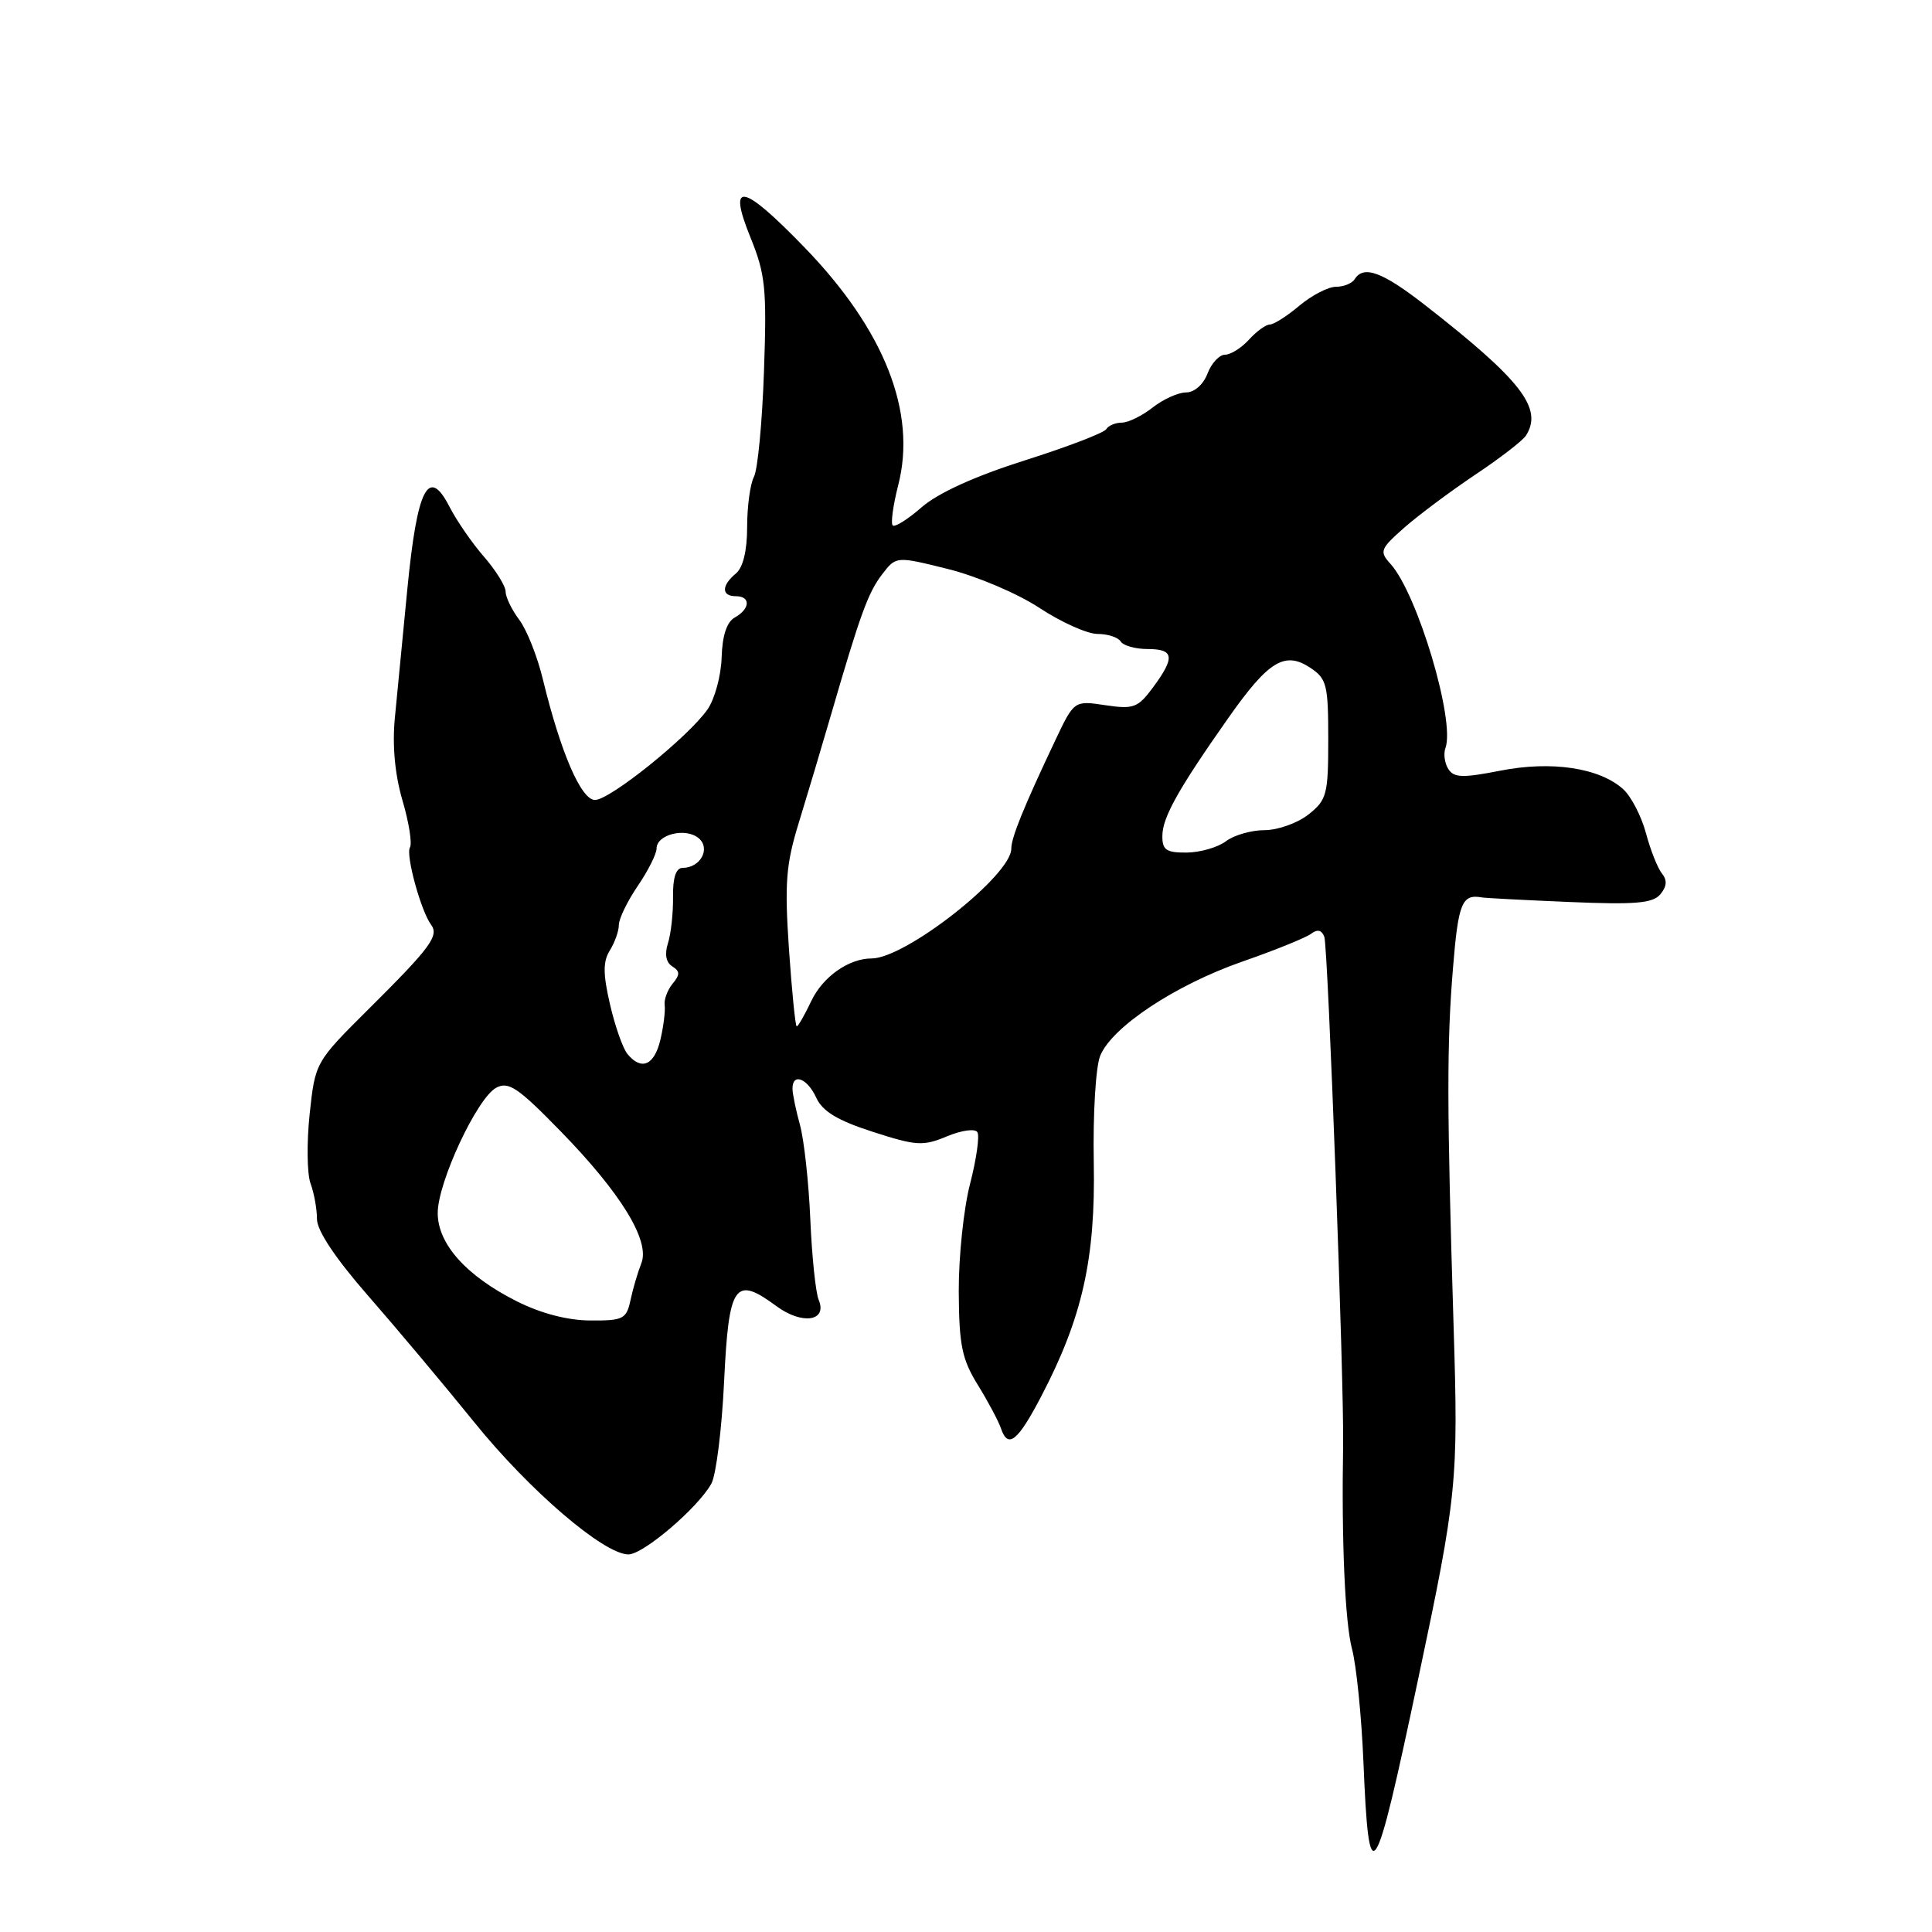 <?xml version="1.0" encoding="UTF-8" standalone="no"?>
<!DOCTYPE svg PUBLIC "-//W3C//DTD SVG 1.1//EN" "http://www.w3.org/Graphics/SVG/1.1/DTD/svg11.dtd" >
<svg xmlns="http://www.w3.org/2000/svg" xmlns:xlink="http://www.w3.org/1999/xlink" version="1.1" viewBox="0 0 256 256">
 <g >
 <path fill="currentColor"
d=" M 187.91 222.50 C 193.06 198.17 193.25 196.35 192.61 175.78 C 191.71 146.50 191.70 138.34 192.53 128.25 C 193.23 119.64 193.72 118.45 196.34 118.91 C 196.81 119.00 202.05 119.27 207.98 119.52 C 216.72 119.89 219.01 119.69 220.01 118.49 C 220.87 117.46 220.93 116.62 220.22 115.75 C 219.66 115.06 218.70 112.66 218.10 110.41 C 217.50 108.16 216.14 105.53 215.08 104.57 C 211.95 101.74 205.58 100.78 198.79 102.12 C 193.81 103.10 192.65 103.06 191.91 101.90 C 191.42 101.13 191.25 99.87 191.53 99.11 C 192.85 95.52 187.82 78.67 184.25 74.72 C 182.75 73.07 182.88 72.74 186.07 69.92 C 187.96 68.26 192.18 65.11 195.46 62.91 C 198.75 60.72 201.78 58.38 202.20 57.71 C 204.48 54.12 201.61 50.40 188.83 40.43 C 183.17 36.02 180.68 35.10 179.50 37.00 C 179.16 37.55 178.04 38.00 177.02 38.00 C 175.99 38.00 173.82 39.13 172.18 40.50 C 170.55 41.88 168.78 43.00 168.26 43.00 C 167.74 43.00 166.50 43.90 165.50 45.00 C 164.50 46.10 163.07 47.00 162.32 47.00 C 161.57 47.00 160.52 48.13 160.00 49.50 C 159.45 50.95 158.26 52.00 157.16 52.00 C 156.12 52.00 154.13 52.90 152.73 54.00 C 151.33 55.10 149.49 56.00 148.65 56.00 C 147.81 56.00 146.87 56.39 146.58 56.87 C 146.28 57.36 141.42 59.22 135.77 61.01 C 129.18 63.10 124.30 65.32 122.14 67.20 C 120.30 68.81 118.56 69.90 118.29 69.62 C 118.01 69.34 118.34 66.94 119.02 64.28 C 121.50 54.63 117.19 43.71 106.57 32.75 C 98.34 24.26 96.37 23.90 99.44 31.46 C 101.42 36.34 101.62 38.23 101.23 49.21 C 101.00 55.96 100.40 62.25 99.90 63.18 C 99.41 64.11 99.00 67.09 99.00 69.81 C 99.00 72.99 98.46 75.20 97.50 76.00 C 95.58 77.59 95.58 79.00 97.50 79.00 C 99.49 79.00 99.41 80.67 97.38 81.81 C 96.30 82.41 95.71 84.20 95.62 87.11 C 95.55 89.52 94.71 92.62 93.75 94.00 C 91.20 97.65 80.82 106.00 78.84 106.00 C 77.00 106.00 74.29 99.71 71.93 90.00 C 71.20 86.97 69.79 83.43 68.80 82.12 C 67.81 80.80 67.00 79.13 67.00 78.40 C 67.00 77.67 65.71 75.59 64.14 73.78 C 62.56 71.98 60.50 68.98 59.55 67.13 C 56.78 61.73 55.28 64.66 53.98 78.00 C 53.37 84.33 52.62 92.03 52.32 95.13 C 51.97 98.78 52.32 102.61 53.33 106.06 C 54.19 108.98 54.63 111.78 54.32 112.29 C 53.73 113.24 55.77 120.71 57.12 122.53 C 58.20 123.99 57.05 125.55 48.93 133.62 C 41.77 140.74 41.77 140.74 41.03 147.62 C 40.63 151.40 40.68 155.54 41.15 156.82 C 41.62 158.09 42.00 160.21 42.00 161.53 C 42.00 163.07 44.45 166.74 48.80 171.72 C 52.54 176.00 58.88 183.55 62.88 188.50 C 70.16 197.51 79.97 205.92 83.25 205.97 C 85.21 206.00 92.49 199.79 94.26 196.59 C 94.89 195.44 95.65 189.33 95.95 183.01 C 96.57 170.12 97.36 168.99 102.88 173.07 C 106.28 175.58 109.67 175.08 108.48 172.24 C 108.08 171.28 107.58 166.48 107.37 161.56 C 107.16 156.64 106.54 151.02 106.00 149.06 C 105.46 147.10 105.01 144.94 105.01 144.25 C 105.00 142.11 106.99 142.88 108.16 145.46 C 108.99 147.26 110.98 148.47 115.64 149.97 C 121.42 151.84 122.32 151.89 125.48 150.57 C 127.43 149.76 129.20 149.52 129.51 150.02 C 129.82 150.52 129.38 153.60 128.54 156.86 C 127.69 160.12 127.02 166.55 127.04 171.14 C 127.08 178.24 127.46 180.10 129.56 183.50 C 130.92 185.70 132.31 188.31 132.64 189.29 C 133.57 192.02 134.86 190.98 137.99 184.98 C 143.42 174.58 145.17 166.77 144.93 154.01 C 144.81 147.67 145.19 141.33 145.78 139.90 C 147.34 136.07 155.75 130.50 164.66 127.40 C 168.97 125.90 173.06 124.24 173.74 123.72 C 174.57 123.09 175.14 123.23 175.48 124.14 C 175.97 125.45 178.11 183.37 177.97 191.50 C 177.75 204.23 178.22 215.00 179.15 218.50 C 179.73 220.70 180.41 227.42 180.66 233.43 C 181.39 251.13 182.08 250.09 187.91 222.50 Z  M 68.50 172.44 C 61.79 169.07 58.00 164.84 58.00 160.73 C 58.00 156.66 63.22 145.49 65.75 144.13 C 67.38 143.26 68.64 144.11 74.20 149.81 C 82.28 158.08 86.17 164.43 84.98 167.39 C 84.52 168.55 83.87 170.74 83.55 172.25 C 83.01 174.78 82.59 175.00 78.23 174.97 C 75.22 174.96 71.69 174.04 68.50 172.44 Z  M 83.15 139.67 C 82.54 138.95 81.50 135.99 80.83 133.09 C 79.89 129.03 79.89 127.41 80.81 125.93 C 81.46 124.88 82.00 123.37 82.00 122.56 C 82.00 121.75 83.12 119.43 84.50 117.40 C 85.88 115.38 87.00 113.14 87.00 112.43 C 87.00 110.57 90.83 109.62 92.56 111.05 C 94.21 112.42 92.82 115.00 90.44 115.00 C 89.57 115.00 89.14 116.31 89.18 118.85 C 89.21 120.96 88.91 123.72 88.51 124.97 C 88.04 126.44 88.25 127.53 89.08 128.05 C 90.11 128.69 90.12 129.15 89.12 130.35 C 88.44 131.18 87.97 132.45 88.07 133.18 C 88.18 133.90 87.93 135.96 87.51 137.75 C 86.71 141.16 85.00 141.91 83.15 139.67 Z  M 104.54 125.75 C 103.95 117.01 104.14 114.54 105.85 109.00 C 106.95 105.42 108.83 99.12 110.03 95.00 C 113.98 81.40 115.02 78.53 116.89 76.10 C 118.74 73.69 118.74 73.69 125.62 75.40 C 129.43 76.35 134.83 78.64 137.73 80.55 C 140.61 82.45 144.07 84.00 145.43 84.00 C 146.78 84.00 148.16 84.45 148.50 85.00 C 148.84 85.55 150.44 86.00 152.06 86.00 C 155.58 86.00 155.73 87.09 152.79 91.07 C 150.78 93.79 150.21 94.00 146.45 93.44 C 142.33 92.82 142.33 92.82 139.80 98.16 C 135.65 106.93 134.00 110.99 134.00 112.46 C 134.00 115.99 119.99 127.00 115.49 127.00 C 112.47 127.00 109.02 129.43 107.50 132.64 C 106.62 134.49 105.76 136.00 105.57 136.00 C 105.39 136.00 104.93 131.39 104.54 125.75 Z  M 154.02 110.75 C 154.03 108.31 156.15 104.53 162.77 95.12 C 168.06 87.60 170.22 86.26 173.57 88.45 C 175.80 89.92 176.00 90.68 176.00 97.95 C 176.00 105.30 175.81 106.00 173.37 107.93 C 171.92 109.07 169.30 110.00 167.56 110.00 C 165.81 110.00 163.51 110.66 162.44 111.47 C 161.37 112.28 159.04 112.95 157.25 112.97 C 154.53 112.99 154.00 112.63 154.02 110.75 Z "/>
</g>
</svg>